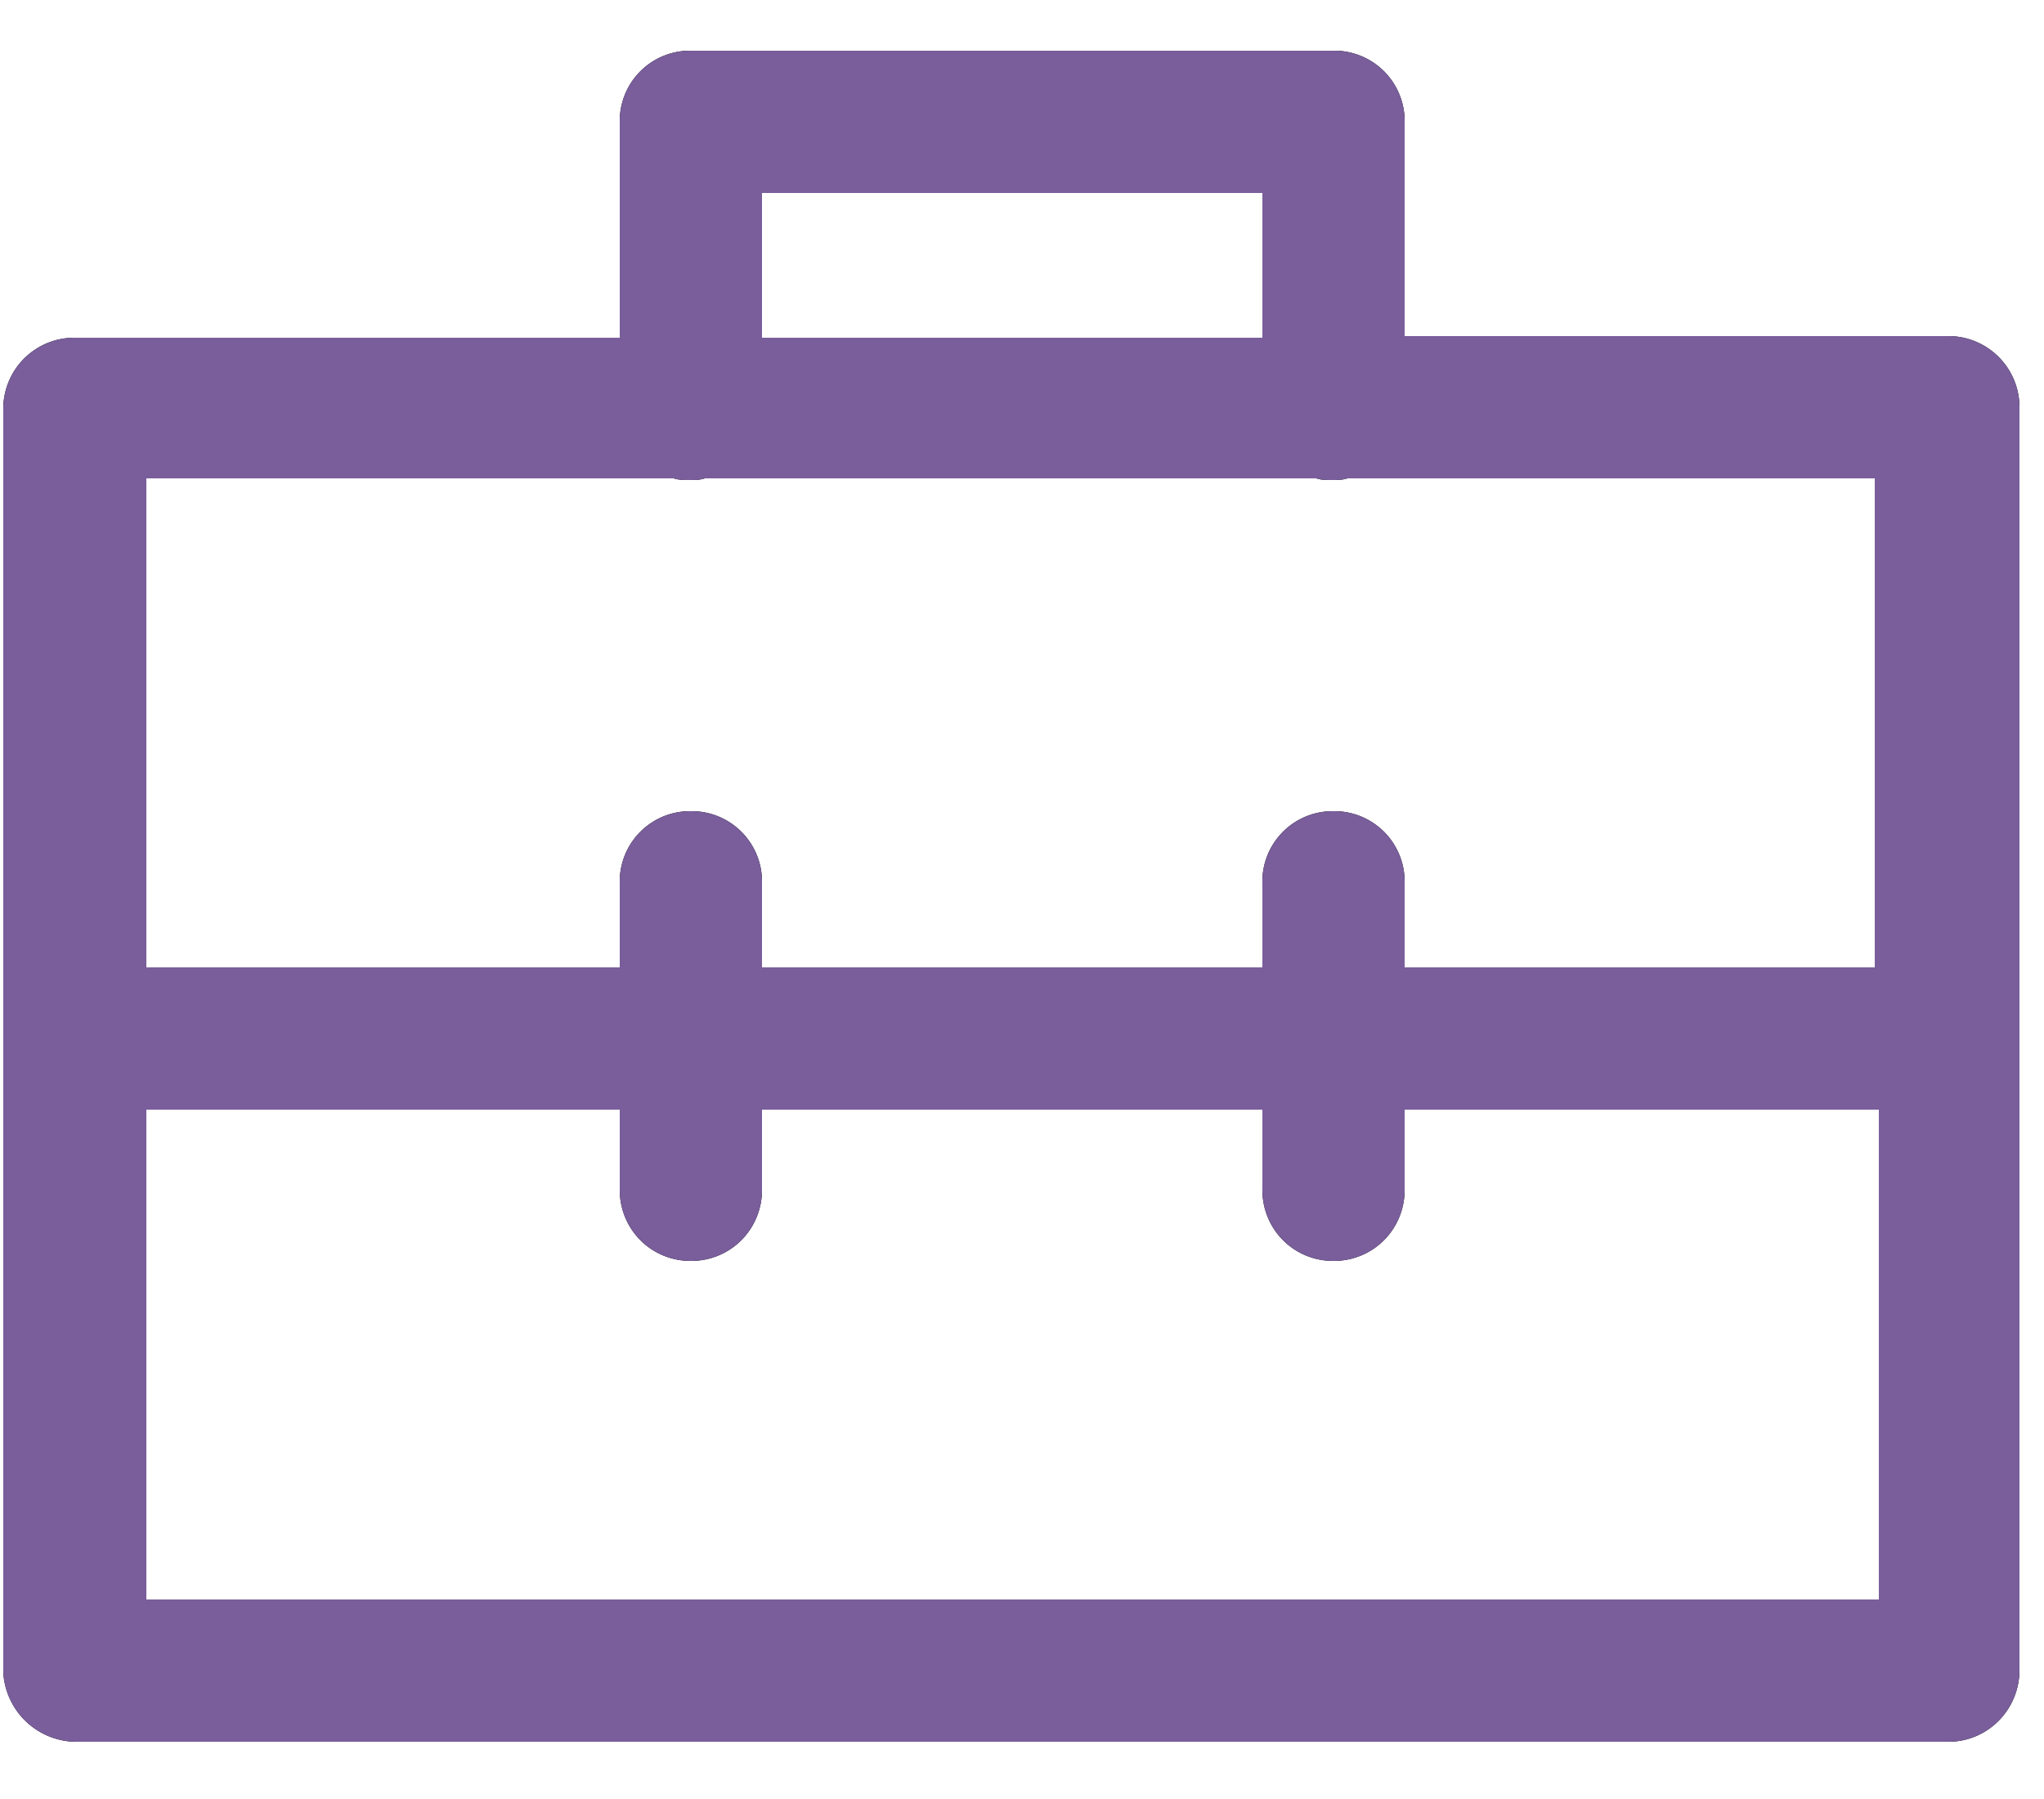 <svg xmlns="http://www.w3.org/2000/svg" width="25" height="22" viewBox="0 0 25 22"><path d="M.92 21.3h22.91c.48 0 .87-.39.87-.88V4.98a.87.87 0 0 0-.87-.87h-6.65V1.49a.86.86 0 0 0-.87-.87H8.45a.86.86 0 0 0-.87.87v2.64H.92A.87.87 0 0 0 .04 5v15.45a.9.9 0 0 0 .88.85zm8.4-18.94h6.12v1.77H9.32zM1.79 5.85h6.45c.06.02.13.02.19.02.07 0 .13 0 .19-.02h7.48c.06.02.12.02.19.02.06 0 .13 0 .19-.02h6.45v5.98h-5.75v-1.04a.86.86 0 0 0-.87-.87.86.86 0 0 0-.87.87v1.04H9.32v-1.04a.86.86 0 0 0-.87-.87.86.86 0 0 0-.87.87v1.04H1.79zm0 7.72h5.79v.98c0 .48.38.87.87.87s.87-.39.87-.87v-.98h6.12v.98c0 .48.38.87.87.87s.87-.39.87-.87v-.98h5.8v5.99H1.79z"/><path fill="#795e9b" d="M.92 21.3h22.91c.48 0 .87-.39.87-.88V4.98a.87.87 0 0 0-.87-.87h-6.65V1.49a.86.86 0 0 0-.87-.87H8.45a.86.86 0 0 0-.87.87v2.64H.92A.87.87 0 0 0 .04 5v15.45a.9.9 0 0 0 .88.85zm8.4-18.94h6.12v1.77H9.32zM1.79 5.85h6.45c.06.02.13.02.19.02.07 0 .13 0 .19-.02h7.48c.06.02.12.02.19.02.06 0 .13 0 .19-.02h6.45v5.98h-5.75v-1.04a.86.86 0 0 0-.87-.87.86.86 0 0 0-.87.87v1.04H9.32v-1.04a.86.86 0 0 0-.87-.87.86.86 0 0 0-.87.87v1.04H1.79zm0 7.72h5.79v.98c0 .48.38.87.87.87s.87-.39.87-.87v-.98h6.12v.98c0 .48.38.87.87.87s.87-.39.87-.87v-.98h5.8v5.99H1.79z"/></svg>